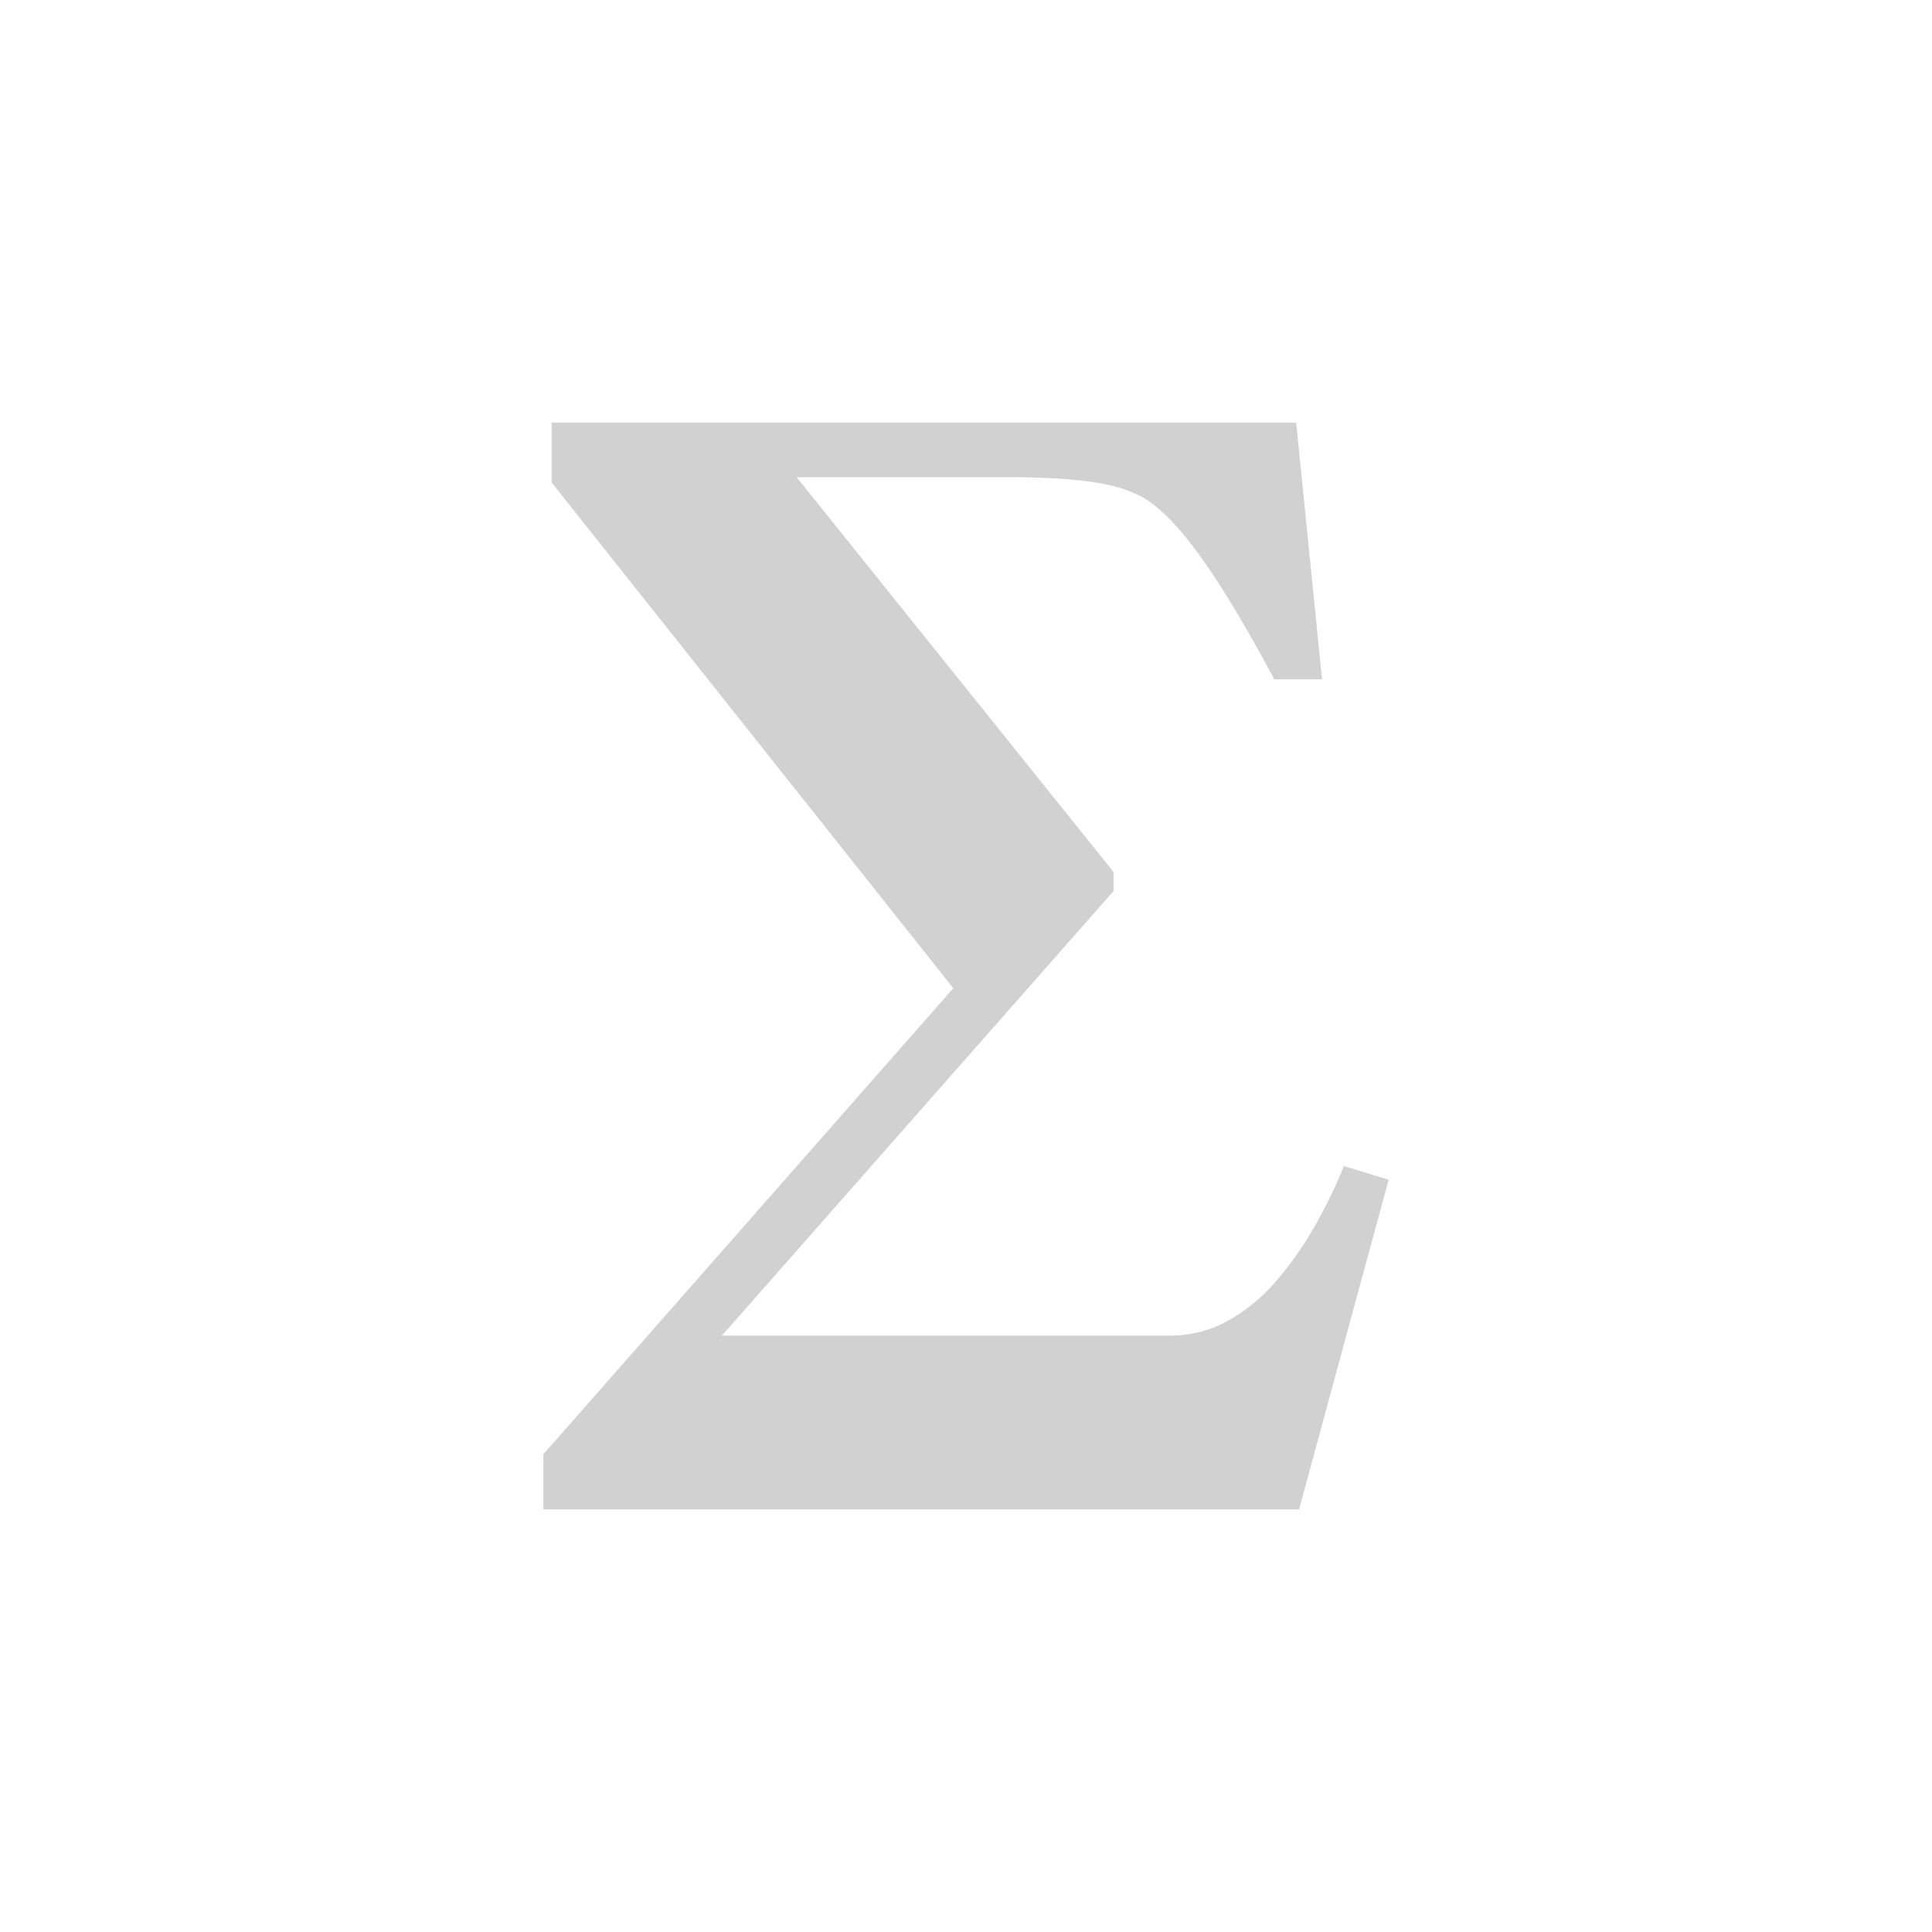 <?xml version="1.0" encoding="utf-8"?>
<svg fill="#d1d1d1" viewBox="0 0 32 32" xmlns="http://www.w3.org/2000/svg">
  <path d="M 23 19.54 L 22.259 19.314 C 22.117 19.666 21.95 20.007 21.761 20.336 C 21.584 20.646 21.378 20.938 21.146 21.209 C 20.925 21.471 20.659 21.693 20.361 21.863 C 20.059 22.036 19.725 22.123 19.361 22.123 L 11.956 22.123 L 18.444 14.758 L 18.444 14.444 L 13.195 7.904 L 16.698 7.904 C 17.192 7.904 17.616 7.924 17.971 7.967 C 18.325 8.01 18.603 8.08 18.805 8.178 C 19.091 8.296 19.416 8.596 19.78 9.077 C 20.145 9.558 20.587 10.283 21.107 11.252 L 21.897 11.252 L 21.469 7 L 9.137 7 L 9.137 7.992 L 15.79 16.368 L 9 24.087 L 9 25 L 21.517 25 L 23 19.54 Z" fill-rule="evenodd"/>
</svg>
